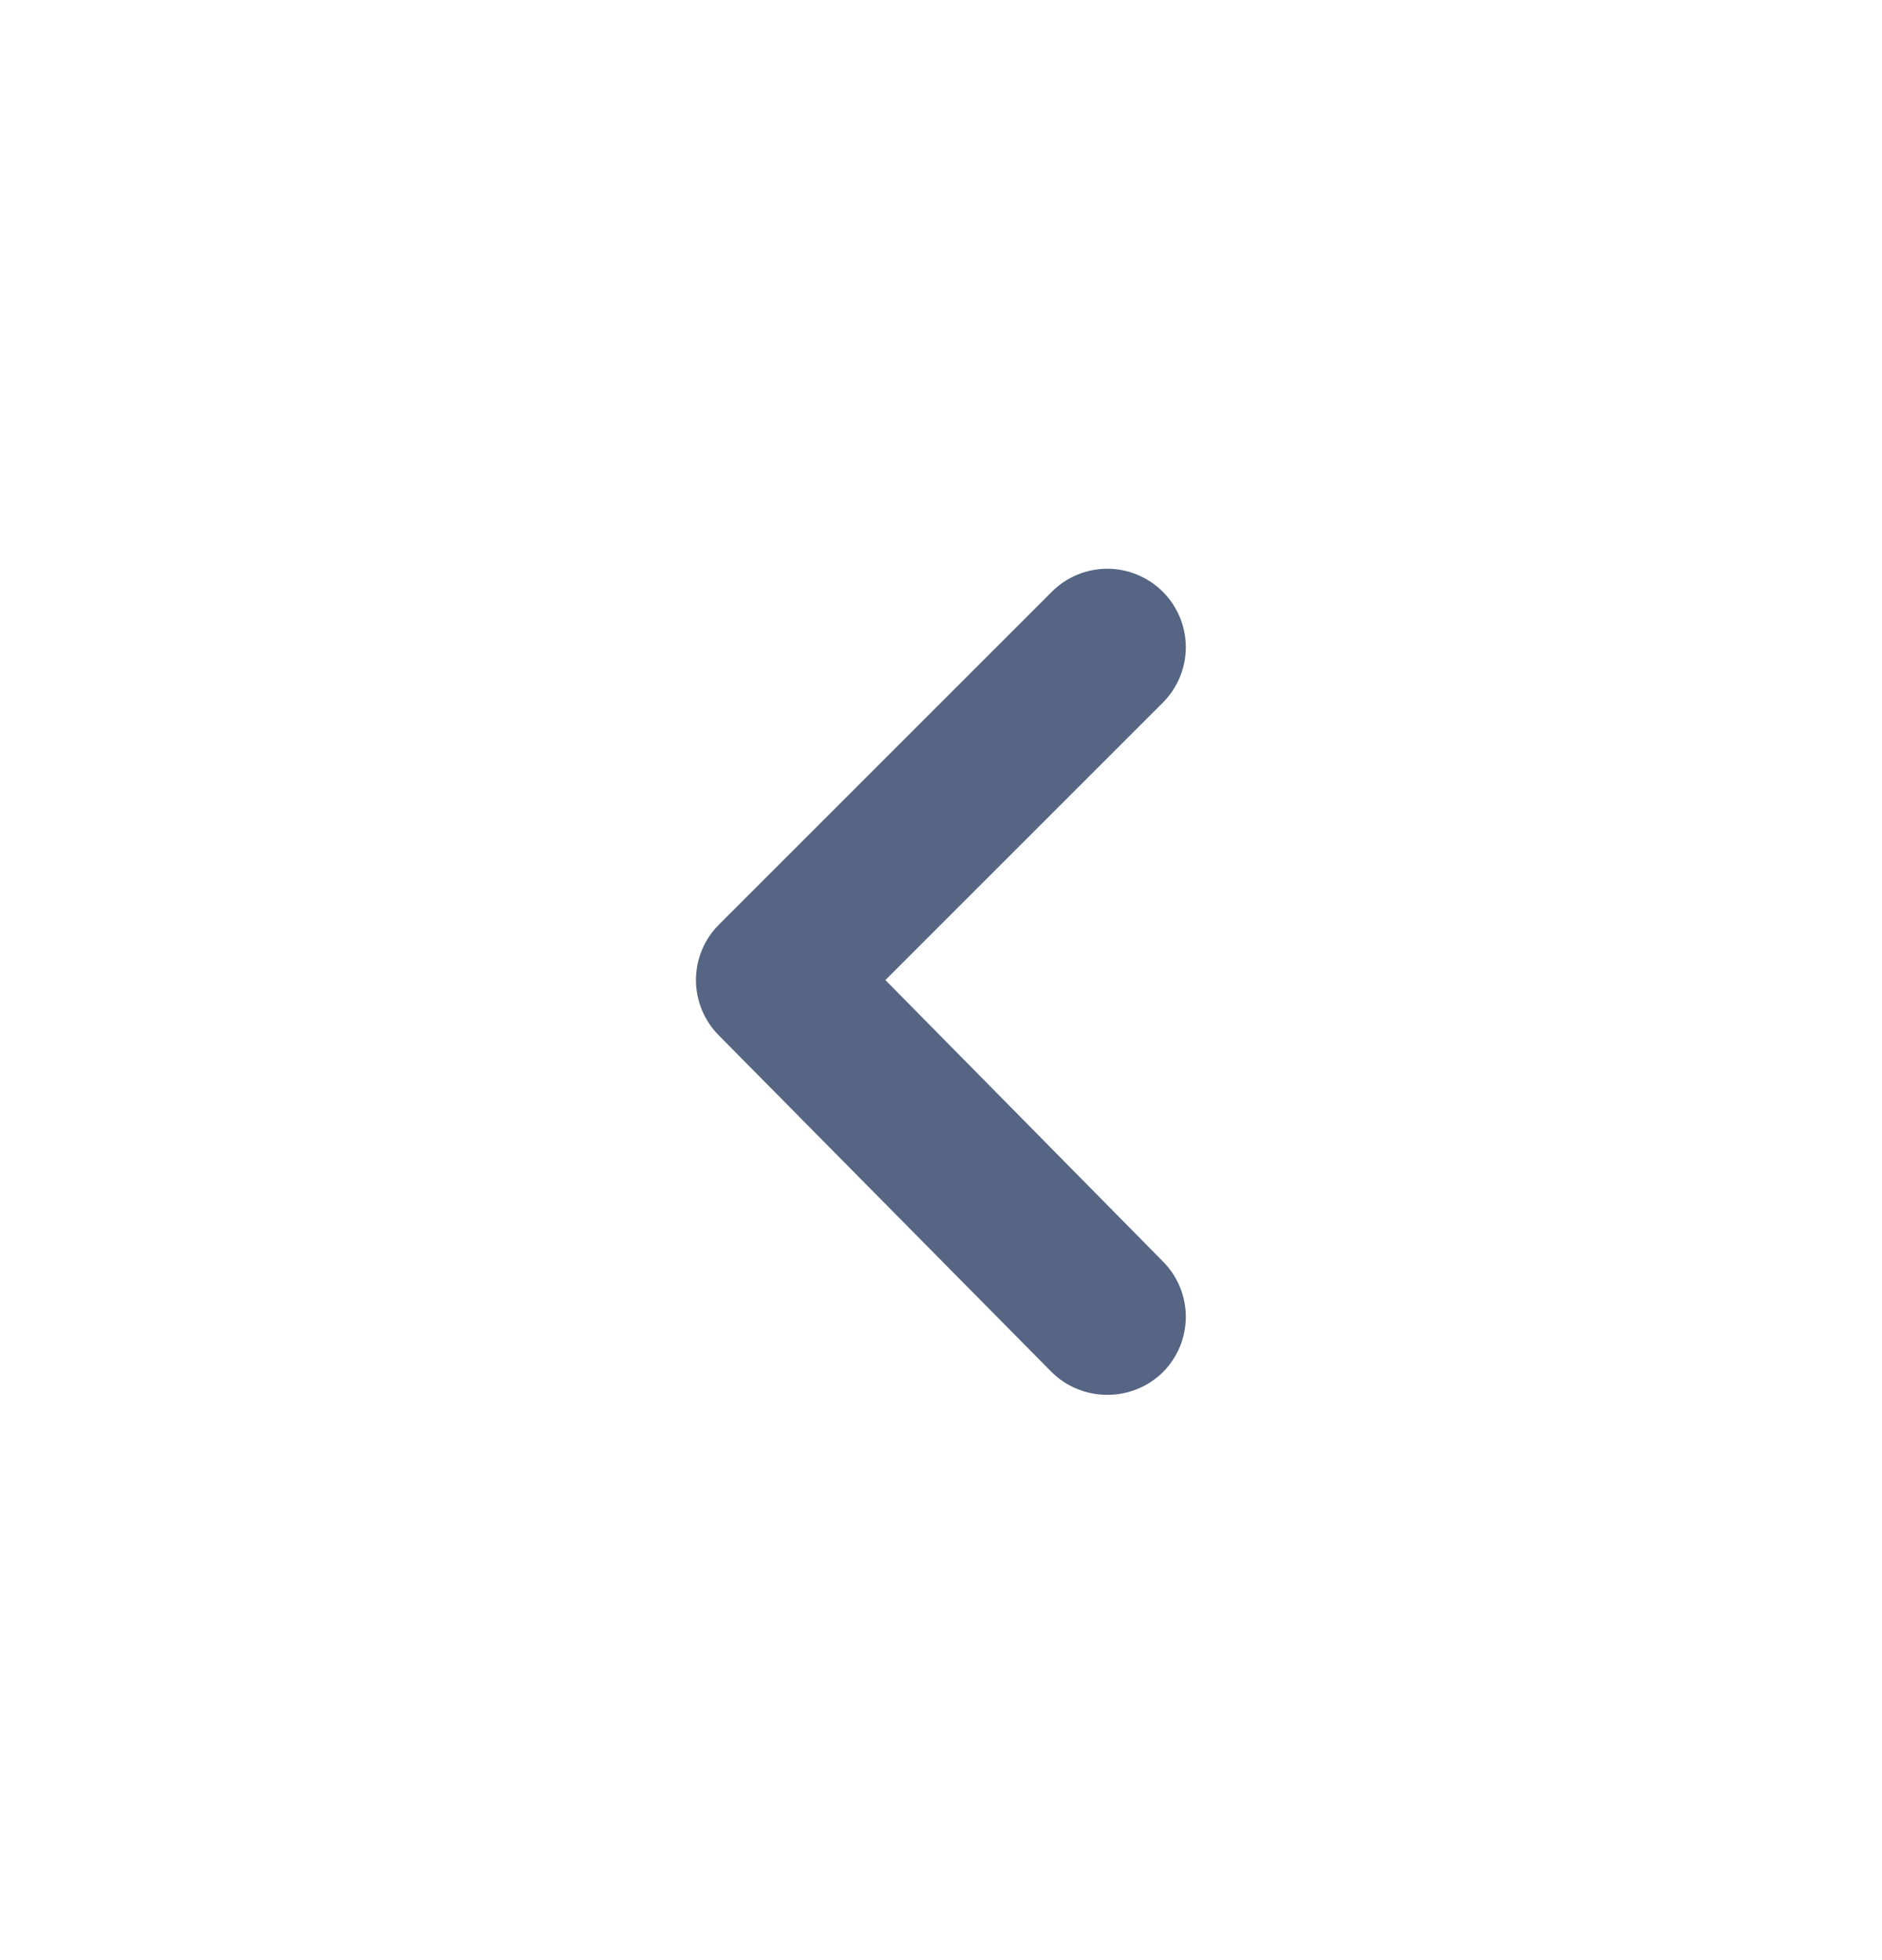<svg width="24" height="25" viewBox="0 0 24 25" fill="none" xmlns="http://www.w3.org/2000/svg">
<path d="M11.291 12.5L14.831 8.96C15.017 8.772 15.122 8.519 15.122 8.255C15.122 7.991 15.017 7.737 14.831 7.55C14.738 7.456 14.627 7.382 14.505 7.331C14.383 7.28 14.253 7.254 14.121 7.254C13.989 7.254 13.858 7.28 13.736 7.331C13.614 7.382 13.504 7.456 13.411 7.55L9.171 11.79C9.077 11.883 9.003 11.993 8.952 12.115C8.901 12.237 8.875 12.368 8.875 12.5C8.875 12.632 8.901 12.762 8.952 12.884C9.003 13.006 9.077 13.117 9.171 13.21L13.411 17.5C13.504 17.592 13.615 17.666 13.737 17.715C13.859 17.765 13.989 17.791 14.121 17.79C14.252 17.791 14.383 17.765 14.505 17.715C14.627 17.666 14.737 17.592 14.831 17.5C15.017 17.312 15.122 17.059 15.122 16.795C15.122 16.53 15.017 16.277 14.831 16.09L11.291 12.5Z" fill="#556583"/>
</svg>
